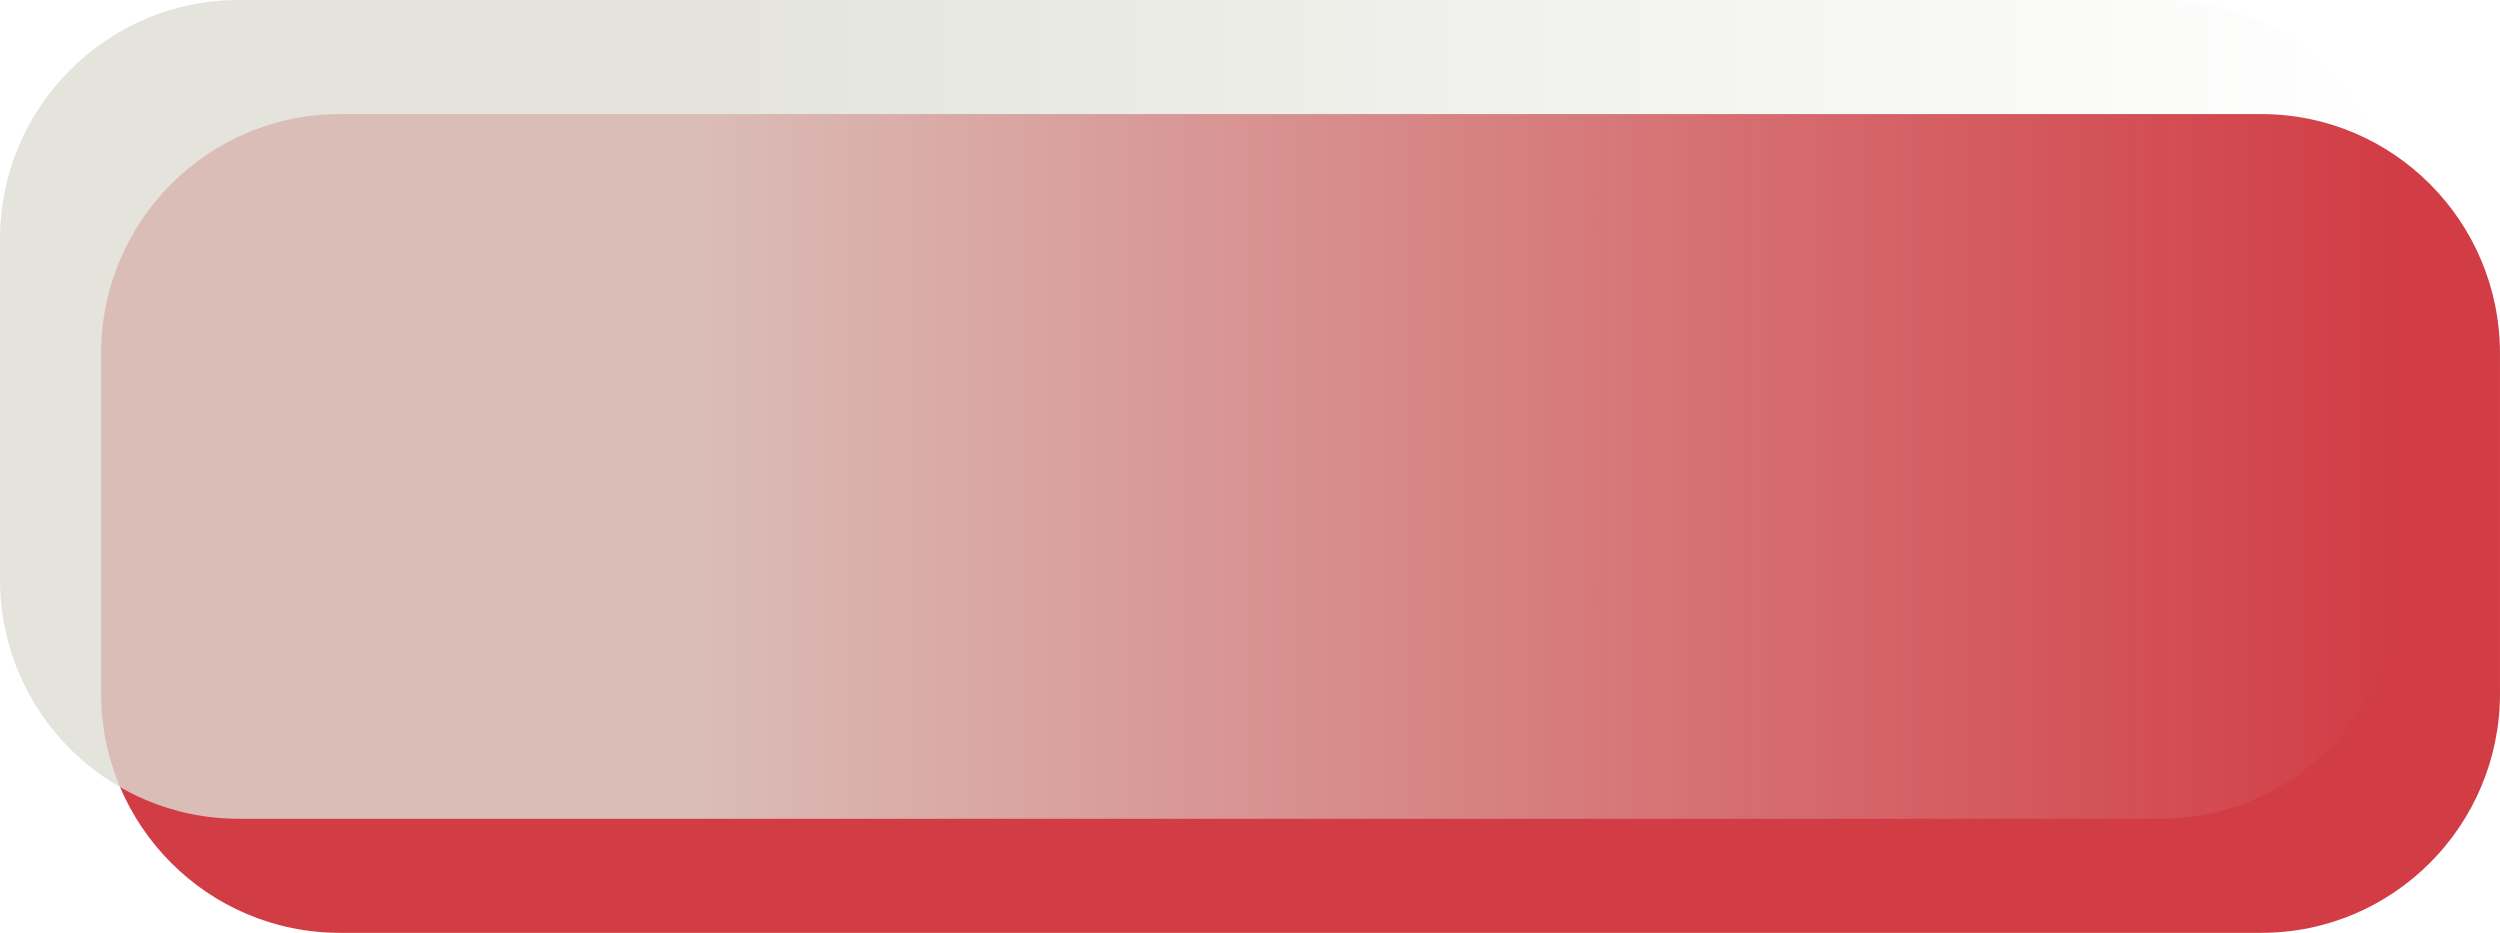 <?xml version="1.0" encoding="utf-8"?>
<!-- Generator: Adobe Illustrator 16.0.0, SVG Export Plug-In . SVG Version: 6.00 Build 0)  -->
<!DOCTYPE svg PUBLIC "-//W3C//DTD SVG 1.1//EN" "http://www.w3.org/Graphics/SVG/1.1/DTD/svg11.dtd">
<svg version="1.1" id="Layer_1" xmlns="http://www.w3.org/2000/svg" xmlns:xlink="http://www.w3.org/1999/xlink" x="0px" y="0px"
	 width="134px" height="50px" viewBox="237.354 0.06 134 50" enable-background="new 237.354 0.06 134 50" xml:space="preserve">
<g id="Layer_3">
</g>
<g>
	<g id="Layer_1_1_">
		<g>
			<path fill="#D23C44" d="M371.354,37.229c0,7.087-5.729,12.831-12.792,12.831H255.566c-7.064,0-12.793-5.744-12.793-12.831V19.005
				c0-7.087,5.729-12.83,12.793-12.83h102.995c7.064,0,12.792,5.743,12.792,12.83V37.229z"/>
			
				<linearGradient id="SVGID_1_" gradientUnits="userSpaceOnUse" x1="34.853" y1="108.117" x2="163.435" y2="108.117" gradientTransform="matrix(1 0 0 -1 202.5 130.121)">
				<stop  offset="0.29" style="stop-color:#DDDDD4"/>
				<stop  offset="1" style="stop-color:#DDDDD4;stop-opacity:0"/>
			</linearGradient>
			<path opacity="0.8" fill="url(#SVGID_1_)" enable-background="new    " d="M365.935,31.116c0,7.086-5.729,12.83-12.792,12.83
				H250.146c-7.064,0-12.793-5.744-12.793-12.83V12.89c0-7.086,5.729-12.83,12.793-12.83h102.994c7.065,0,12.793,5.744,12.793,12.83
				L365.935,31.116L365.935,31.116z"/>
		</g>
	</g>
	<g id="Layer_2" display="none">
	</g>
</g>
</svg>
